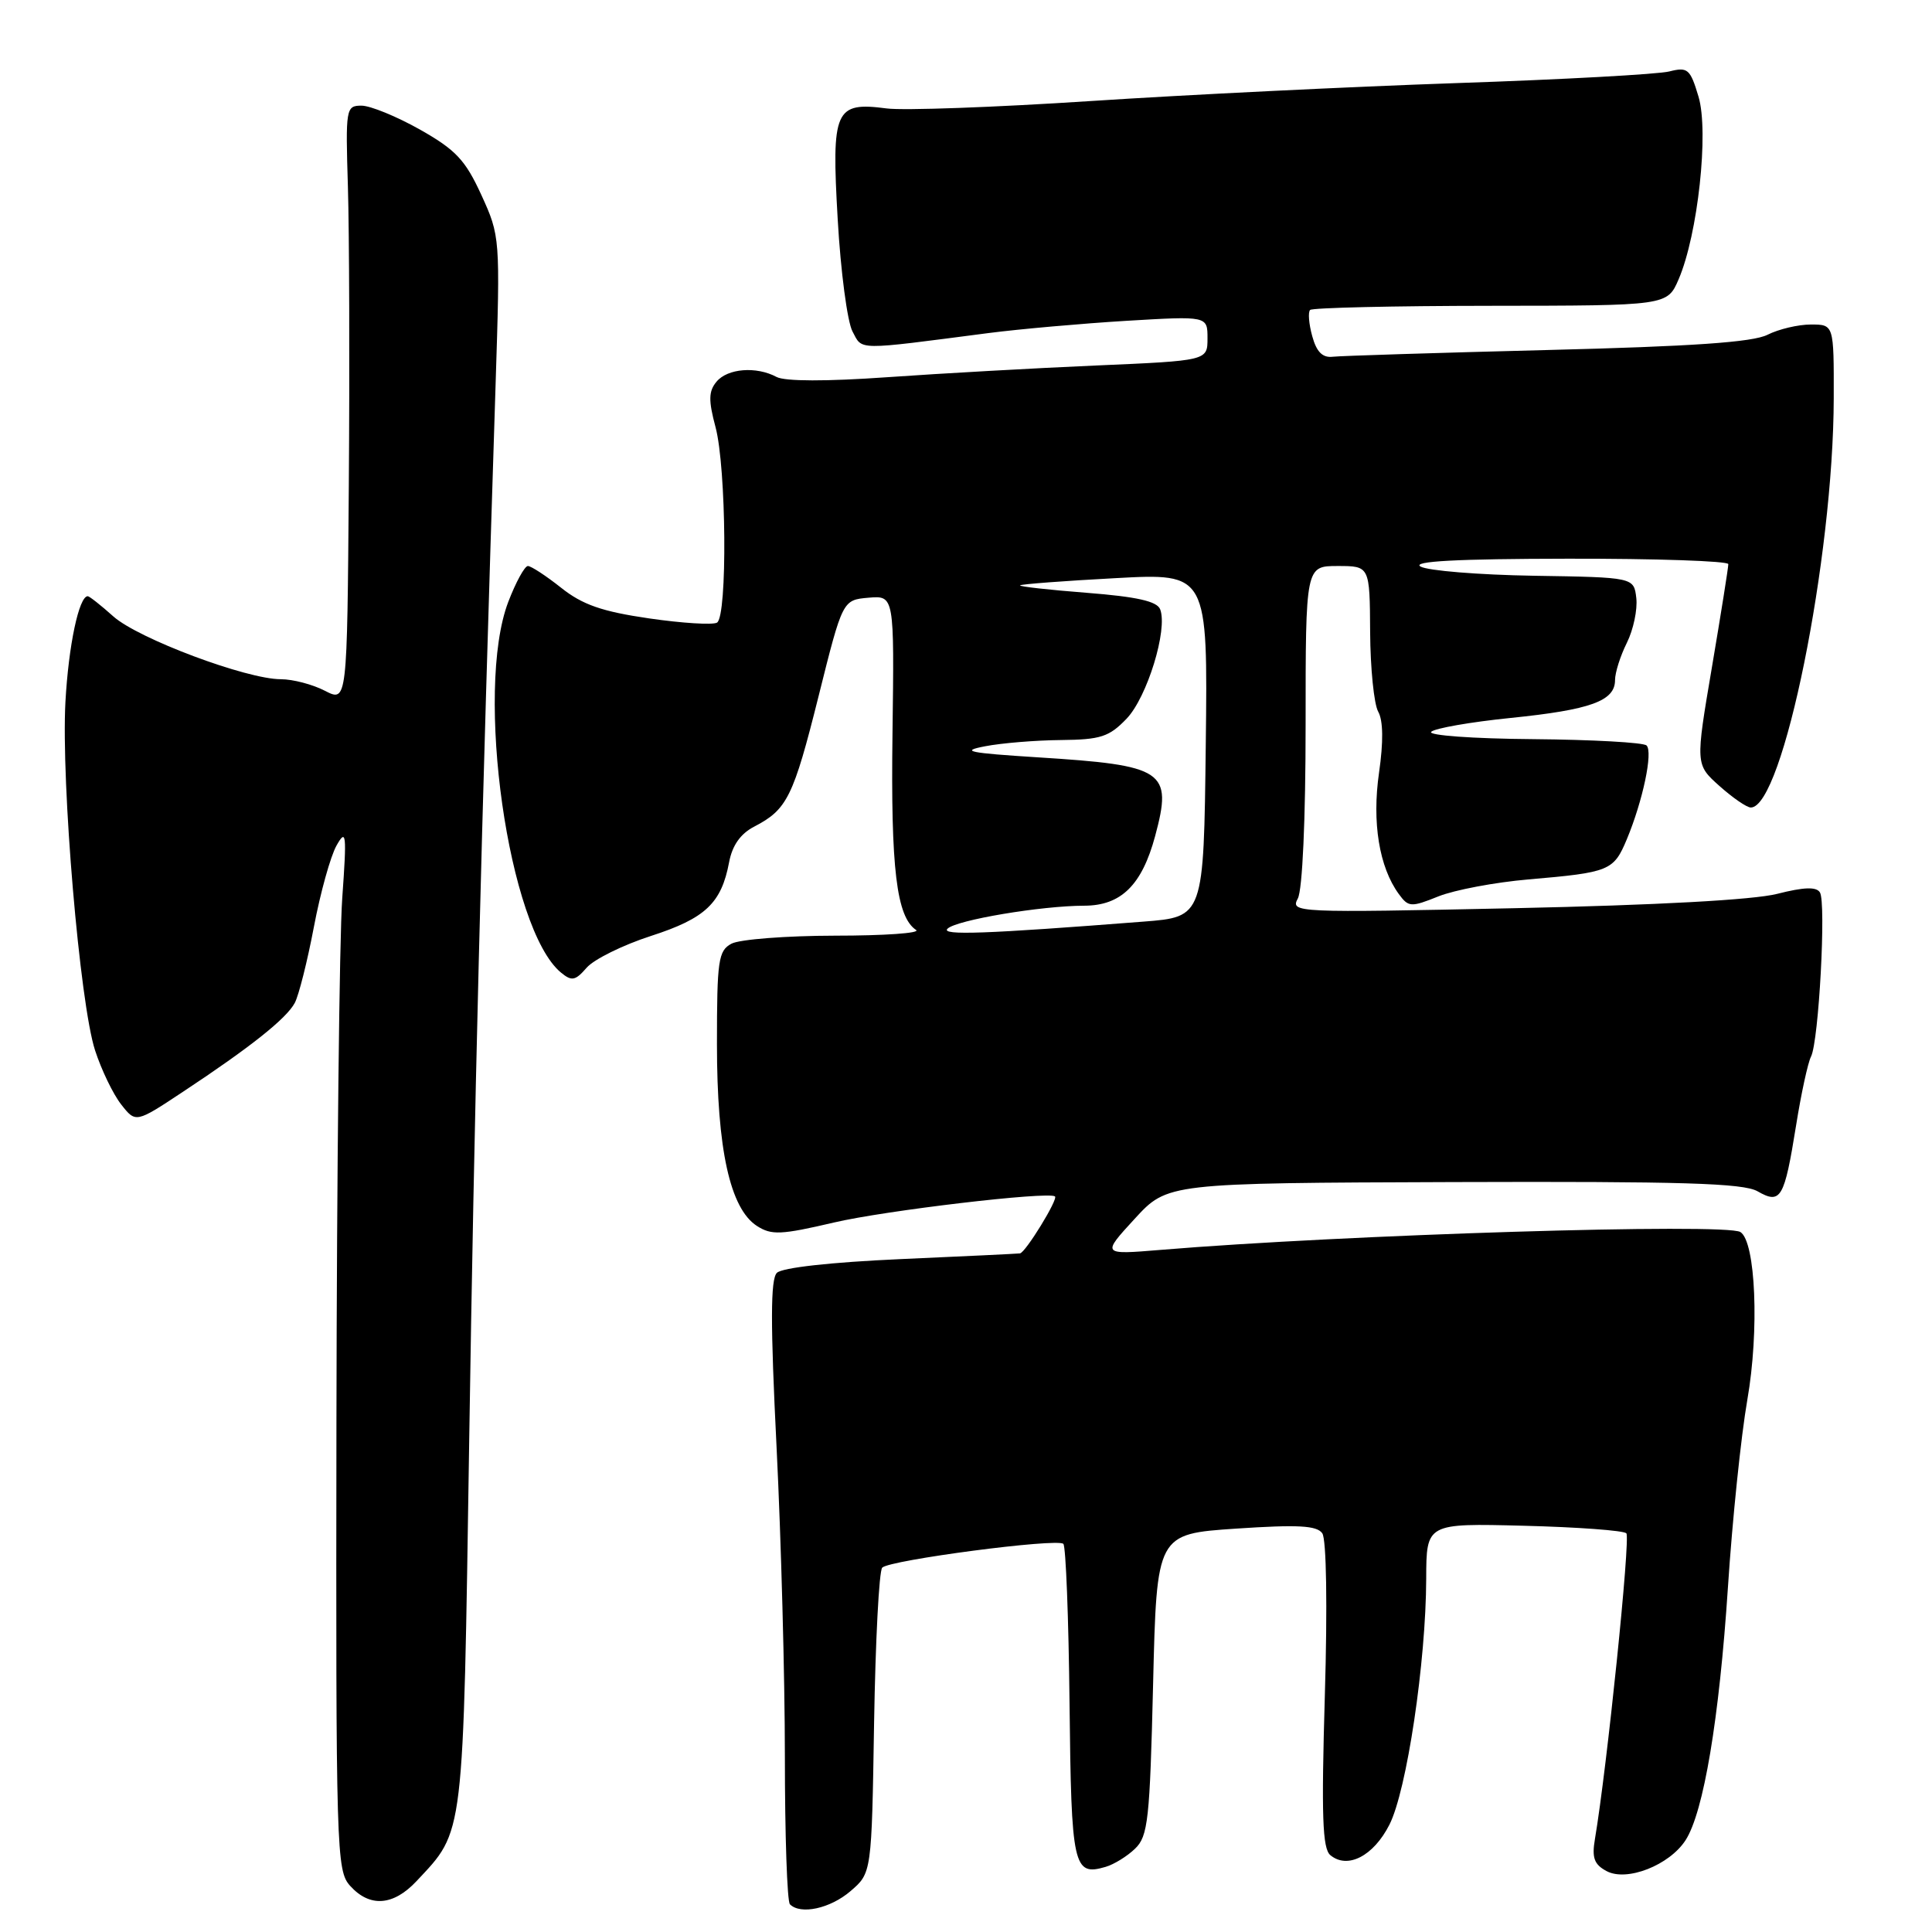<?xml version="1.0" encoding="UTF-8" standalone="no"?>
<!DOCTYPE svg PUBLIC "-//W3C//DTD SVG 1.1//EN" "http://www.w3.org/Graphics/SVG/1.1/DTD/svg11.dtd" >
<svg xmlns="http://www.w3.org/2000/svg" xmlns:xlink="http://www.w3.org/1999/xlink" version="1.1" viewBox="0 0 256 256">
 <g >
 <path fill="currentColor"
d=" M 112.69 250.59 C 115.50 248.18 115.50 248.18 115.82 228.34 C 116.00 217.43 116.48 208.15 116.90 207.72 C 117.88 206.71 140.12 203.79 140.90 204.57 C 141.23 204.90 141.60 214.43 141.72 225.75 C 141.95 247.42 142.22 248.62 146.50 247.37 C 147.60 247.05 149.36 245.97 150.40 244.96 C 152.12 243.32 152.36 241.13 152.79 223.20 C 153.27 203.26 153.27 203.26 163.78 202.55 C 172.00 202.00 174.49 202.14 175.21 203.17 C 175.76 203.95 175.90 212.82 175.55 224.61 C 175.08 240.63 175.23 244.95 176.28 245.82 C 178.56 247.71 181.99 245.94 184.10 241.79 C 186.40 237.29 188.95 220.23 188.98 209.17 C 189.00 201.84 189.00 201.84 201.92 202.17 C 209.03 202.35 215.14 202.80 215.50 203.17 C 216.07 203.74 212.93 234.27 211.34 243.66 C 210.91 246.17 211.23 247.05 212.88 247.93 C 215.56 249.37 221.21 247.15 223.35 243.83 C 225.74 240.12 227.81 227.78 228.96 210.32 C 229.54 201.41 230.70 190.24 231.53 185.48 C 233.13 176.32 232.64 164.52 230.61 163.25 C 228.65 162.04 178.11 163.59 153.74 165.62 C 145.98 166.26 145.98 166.26 150.34 161.51 C 154.70 156.76 154.70 156.76 192.60 156.63 C 222.81 156.53 230.98 156.77 232.88 157.85 C 235.97 159.62 236.43 158.83 237.99 149.13 C 238.66 144.93 239.55 140.82 239.97 140.00 C 241.00 137.98 241.99 119.61 241.15 118.25 C 240.68 117.48 239.03 117.54 235.49 118.44 C 232.35 119.24 219.46 119.94 200.72 120.34 C 171.57 120.96 170.97 120.93 171.97 119.05 C 172.58 117.91 173.00 108.57 173.00 96.07 C 173.00 75.00 173.00 75.00 177.25 75.00 C 181.50 75.00 181.50 75.00 181.55 83.75 C 181.58 88.56 182.06 93.31 182.62 94.30 C 183.28 95.47 183.32 98.29 182.73 102.38 C 181.78 108.97 182.75 114.90 185.34 118.45 C 186.63 120.22 186.95 120.24 190.61 118.77 C 192.75 117.92 198.10 116.91 202.50 116.53 C 213.31 115.60 213.81 115.39 215.57 111.19 C 217.68 106.12 219.05 99.65 218.18 98.78 C 217.78 98.38 211.00 98.01 203.12 97.94 C 195.17 97.88 189.16 97.44 189.64 96.97 C 190.11 96.50 194.86 95.67 200.18 95.13 C 210.78 94.05 214.00 92.88 214.00 90.12 C 214.00 89.12 214.71 86.89 215.57 85.17 C 216.43 83.44 216.99 80.78 216.82 79.26 C 216.50 76.50 216.50 76.50 203.23 76.29 C 195.92 76.17 189.17 75.62 188.23 75.07 C 187.03 74.37 193.02 74.05 207.75 74.03 C 219.44 74.01 229.01 74.34 229.01 74.75 C 229.02 75.16 228.04 81.31 226.84 88.40 C 224.65 101.30 224.65 101.30 227.84 104.15 C 229.60 105.72 231.46 107.00 231.99 107.00 C 236.25 107.00 242.94 73.98 242.98 52.75 C 243.00 43.00 243.00 43.00 239.95 43.00 C 238.27 43.00 235.69 43.61 234.20 44.36 C 232.24 45.35 224.24 45.90 205.00 46.38 C 190.43 46.75 177.64 47.15 176.60 47.27 C 175.25 47.43 174.45 46.64 173.88 44.55 C 173.43 42.93 173.30 41.36 173.60 41.07 C 173.89 40.78 184.65 40.53 197.52 40.52 C 220.92 40.50 220.92 40.50 222.43 37.00 C 224.97 31.10 226.46 17.46 225.06 12.80 C 223.96 9.13 223.64 8.85 221.18 9.47 C 219.71 9.84 207.03 10.54 193.00 11.01 C 178.97 11.49 157.15 12.56 144.50 13.39 C 131.85 14.22 119.70 14.66 117.50 14.37 C 110.62 13.47 110.16 14.51 111.00 29.05 C 111.39 35.96 112.28 42.65 112.96 43.92 C 114.31 46.45 113.24 46.44 131.00 44.13 C 135.12 43.60 143.34 42.87 149.25 42.51 C 160.00 41.87 160.00 41.87 160.00 44.83 C 160.00 47.79 160.00 47.79 145.25 48.43 C 137.14 48.78 124.69 49.48 117.59 49.98 C 109.51 50.55 104.01 50.54 102.90 49.95 C 100.22 48.51 96.40 48.81 94.94 50.58 C 93.89 51.84 93.86 53.04 94.81 56.59 C 96.25 61.98 96.40 81.63 95.01 82.50 C 94.46 82.83 90.40 82.58 86.00 81.94 C 79.76 81.03 77.18 80.13 74.35 77.88 C 72.36 76.30 70.37 75.00 69.95 75.00 C 69.52 75.00 68.35 77.14 67.35 79.75 C 62.87 91.48 67.37 123.12 74.33 128.87 C 75.76 130.05 76.23 129.96 77.74 128.22 C 78.71 127.11 82.54 125.22 86.25 124.02 C 93.47 121.69 95.59 119.68 96.61 114.25 C 97.03 112.02 98.12 110.47 99.94 109.53 C 104.30 107.27 105.12 105.62 108.47 92.23 C 111.65 79.50 111.65 79.50 115.08 79.20 C 118.50 78.91 118.50 78.91 118.26 97.20 C 118.02 115.10 118.79 121.50 121.39 123.23 C 122.00 123.64 117.18 123.98 110.68 123.98 C 104.19 123.99 98.00 124.47 96.93 125.04 C 95.18 125.97 95.00 127.23 95.00 138.35 C 95.00 152.27 96.73 160.13 100.29 162.44 C 102.23 163.69 103.48 163.63 110.50 161.99 C 117.26 160.40 138.87 157.85 139.79 158.53 C 140.25 158.87 135.88 165.99 135.15 166.08 C 134.79 166.13 127.66 166.47 119.29 166.84 C 110.10 167.25 103.63 167.97 102.94 168.66 C 102.09 169.51 102.08 175.34 102.90 191.78 C 103.50 203.87 104.00 222.29 104.00 232.71 C 104.00 243.14 104.30 251.97 104.67 252.33 C 106.08 253.75 110.01 252.89 112.69 250.59 Z  M 55.20 249.25 C 61.55 242.46 61.36 244.06 62.17 191.00 C 62.83 147.56 63.73 111.34 65.67 50.91 C 66.29 31.48 66.27 31.28 63.78 25.83 C 61.66 21.20 60.39 19.85 55.65 17.17 C 52.56 15.43 49.07 14.00 47.90 14.00 C 45.84 14.00 45.78 14.34 46.10 24.75 C 46.28 30.66 46.34 48.45 46.22 64.28 C 46.00 93.05 46.00 93.05 43.05 91.53 C 41.43 90.69 38.80 90.00 37.21 90.00 C 32.66 90.00 18.33 84.63 15.02 81.68 C 13.37 80.20 11.84 79.00 11.63 79.00 C 10.46 79.00 9.08 85.54 8.67 93.00 C 8.09 103.71 10.57 132.97 12.60 139.19 C 13.44 141.77 14.99 144.99 16.06 146.35 C 17.99 148.81 17.99 148.81 24.27 144.65 C 33.18 138.76 37.95 134.97 39.06 132.89 C 39.59 131.89 40.73 127.37 41.59 122.83 C 42.45 118.29 43.80 113.44 44.59 112.04 C 45.88 109.75 45.96 110.44 45.35 119.00 C 44.97 124.22 44.63 155.34 44.58 188.14 C 44.50 245.46 44.57 247.87 46.40 249.89 C 49.00 252.77 52.12 252.54 55.20 249.25 Z  M 125.55 123.06 C 126.71 121.91 137.94 120.02 143.68 120.01 C 148.55 120.00 151.31 117.28 153.06 110.79 C 155.39 102.11 154.35 101.41 137.50 100.35 C 128.35 99.77 127.17 99.53 130.50 98.89 C 132.70 98.46 137.23 98.09 140.56 98.06 C 145.84 98.01 146.97 97.64 149.28 95.23 C 152.00 92.39 154.76 83.42 153.73 80.74 C 153.32 79.67 150.65 79.07 144.00 78.55 C 138.96 78.16 134.98 77.71 135.17 77.56 C 135.35 77.40 141.02 76.97 147.77 76.61 C 160.04 75.94 160.04 75.94 159.77 98.72 C 159.50 121.50 159.50 121.50 151.50 122.12 C 130.60 123.75 124.63 123.97 125.55 123.06 Z "/>
</g>
</svg>